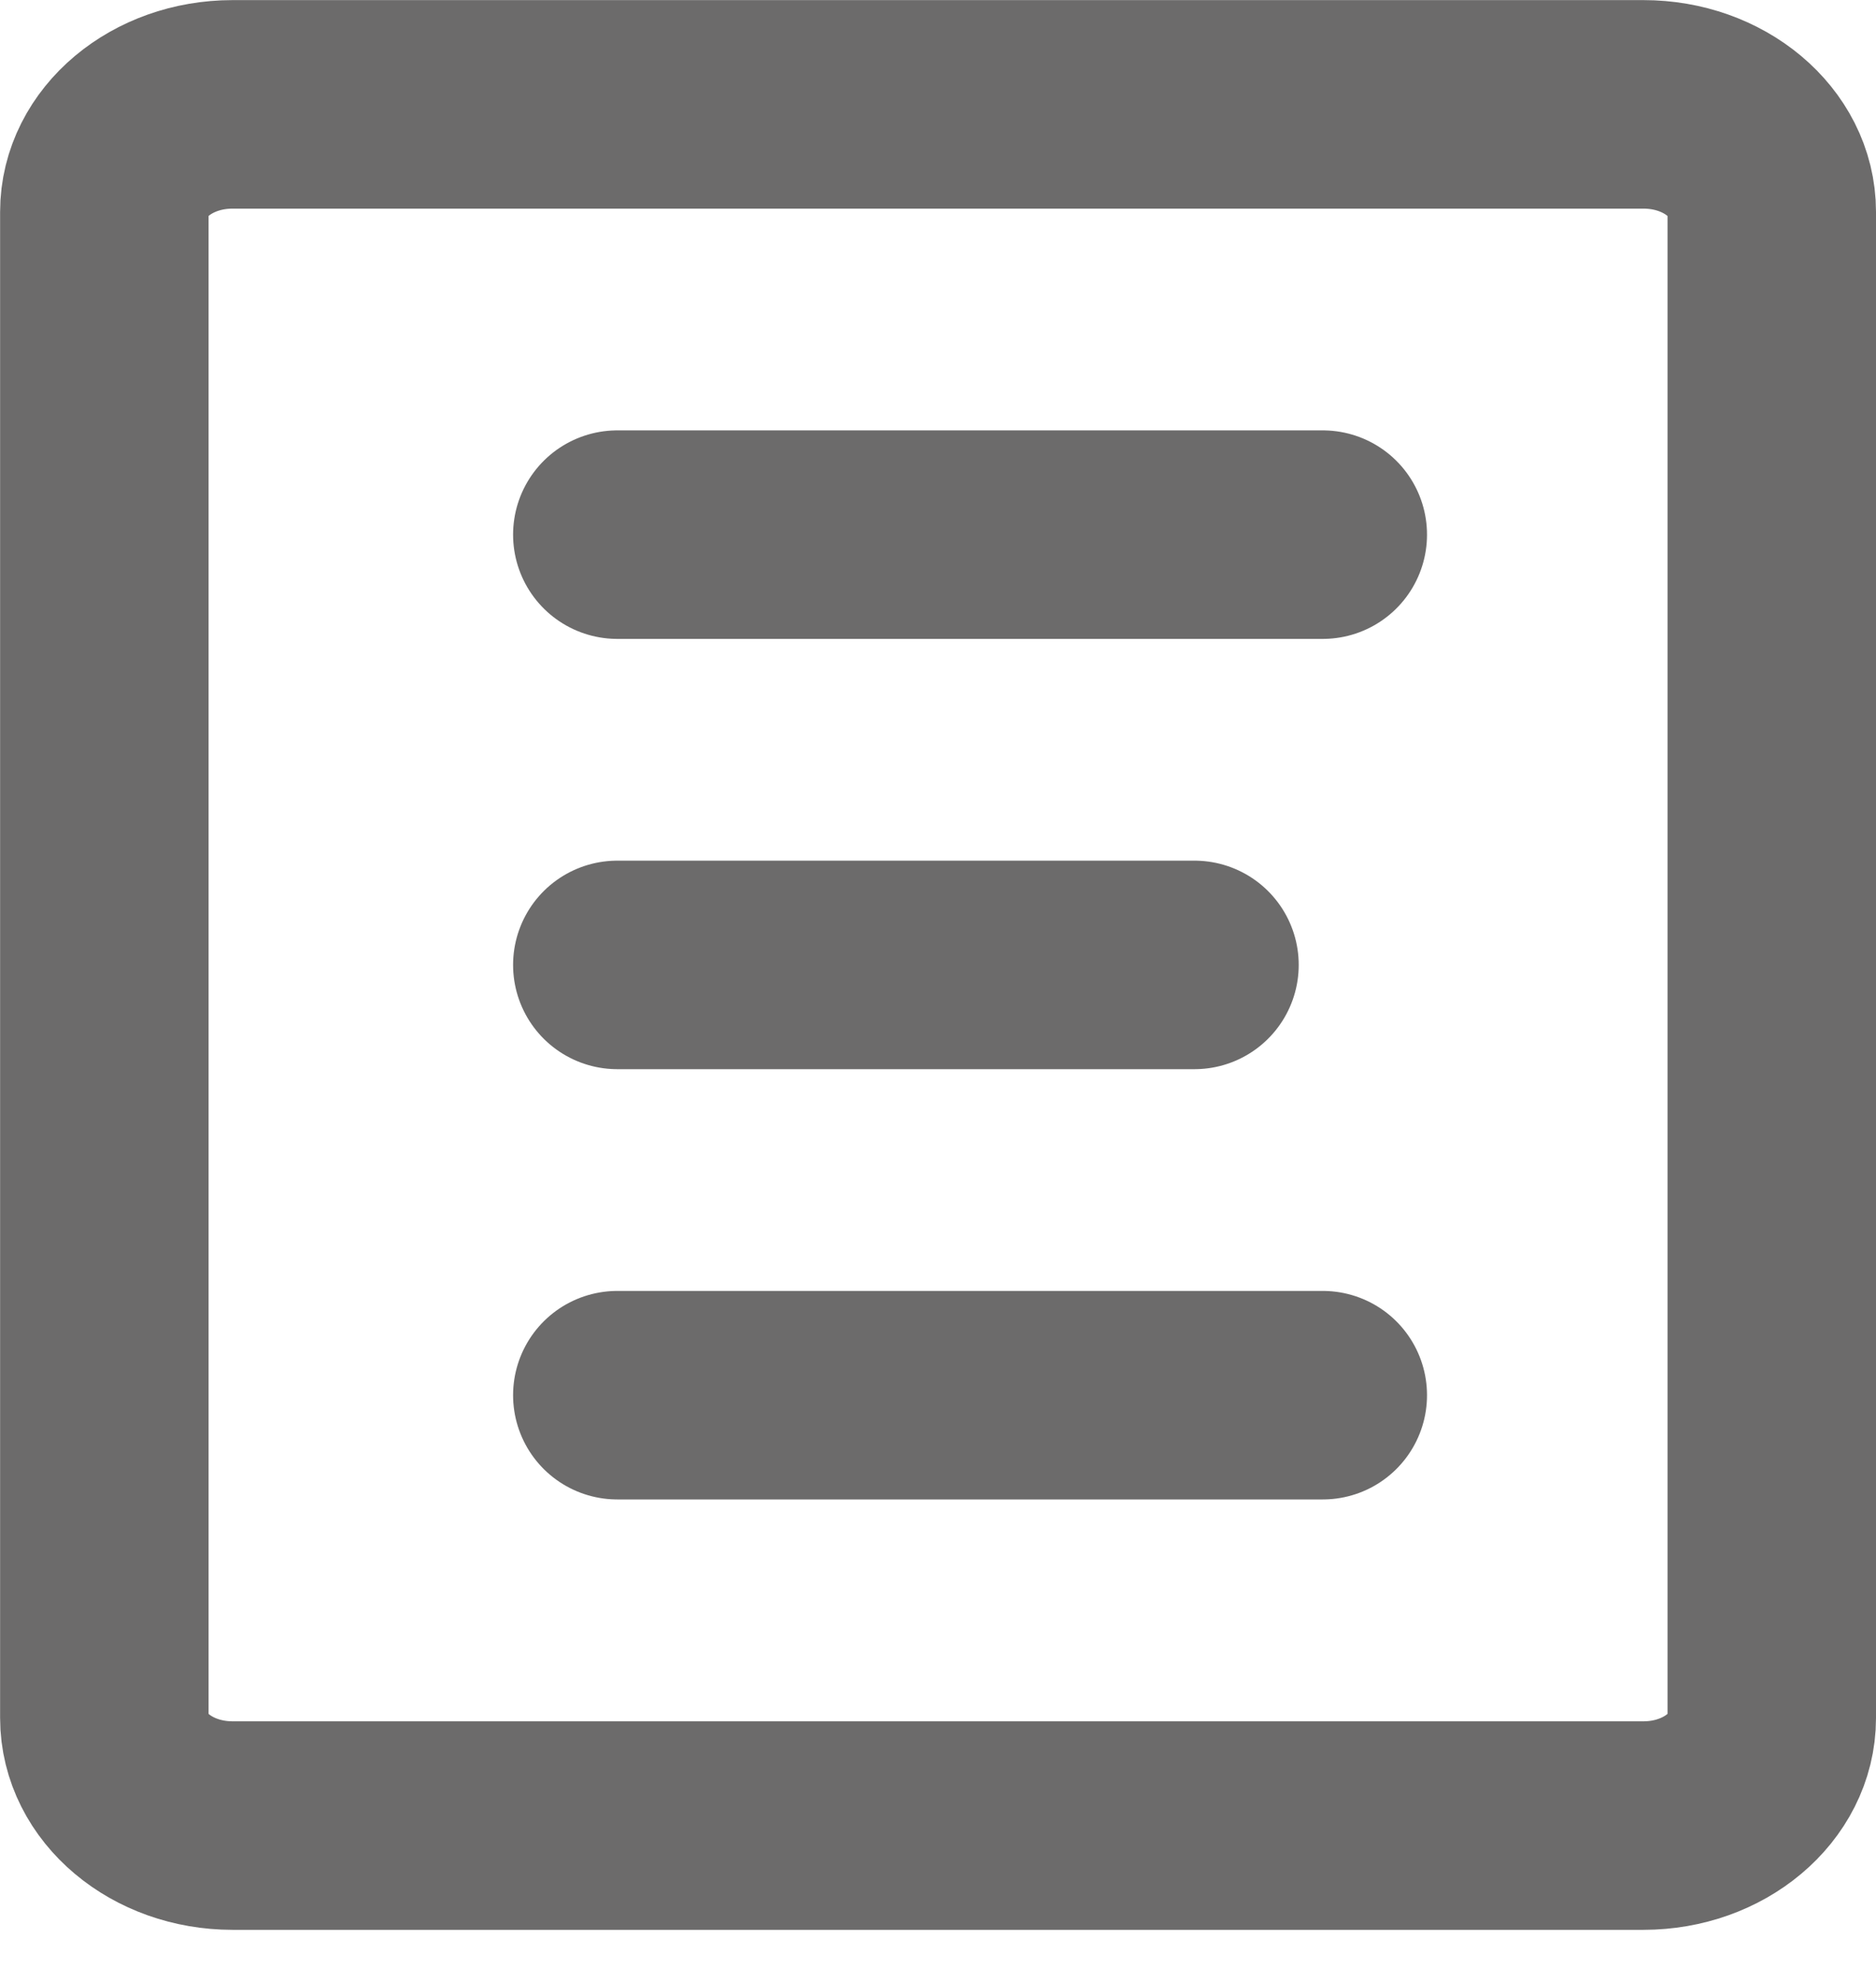 <svg width="18" height="19" viewBox="0 0 18 19" fill="none" xmlns="http://www.w3.org/2000/svg">
<path d="M5.923 5.128H12.692H5.923ZM5.923 13.382H12.692H5.923ZM5.923 9.255H11.461H5.923ZM15.769 1.001H2.231C1.552 1.001 1.001 1.463 1.001 2.032V16.478C1.001 17.047 1.552 17.51 2.231 17.51H15.769C16.448 17.51 17 17.047 17 16.478V2.032C17 1.463 16.448 1.001 15.769 1.001Z" stroke="#6C6B6B" stroke-width="2" stroke-linecap="round" stroke-linejoin="round"/>
</svg>

